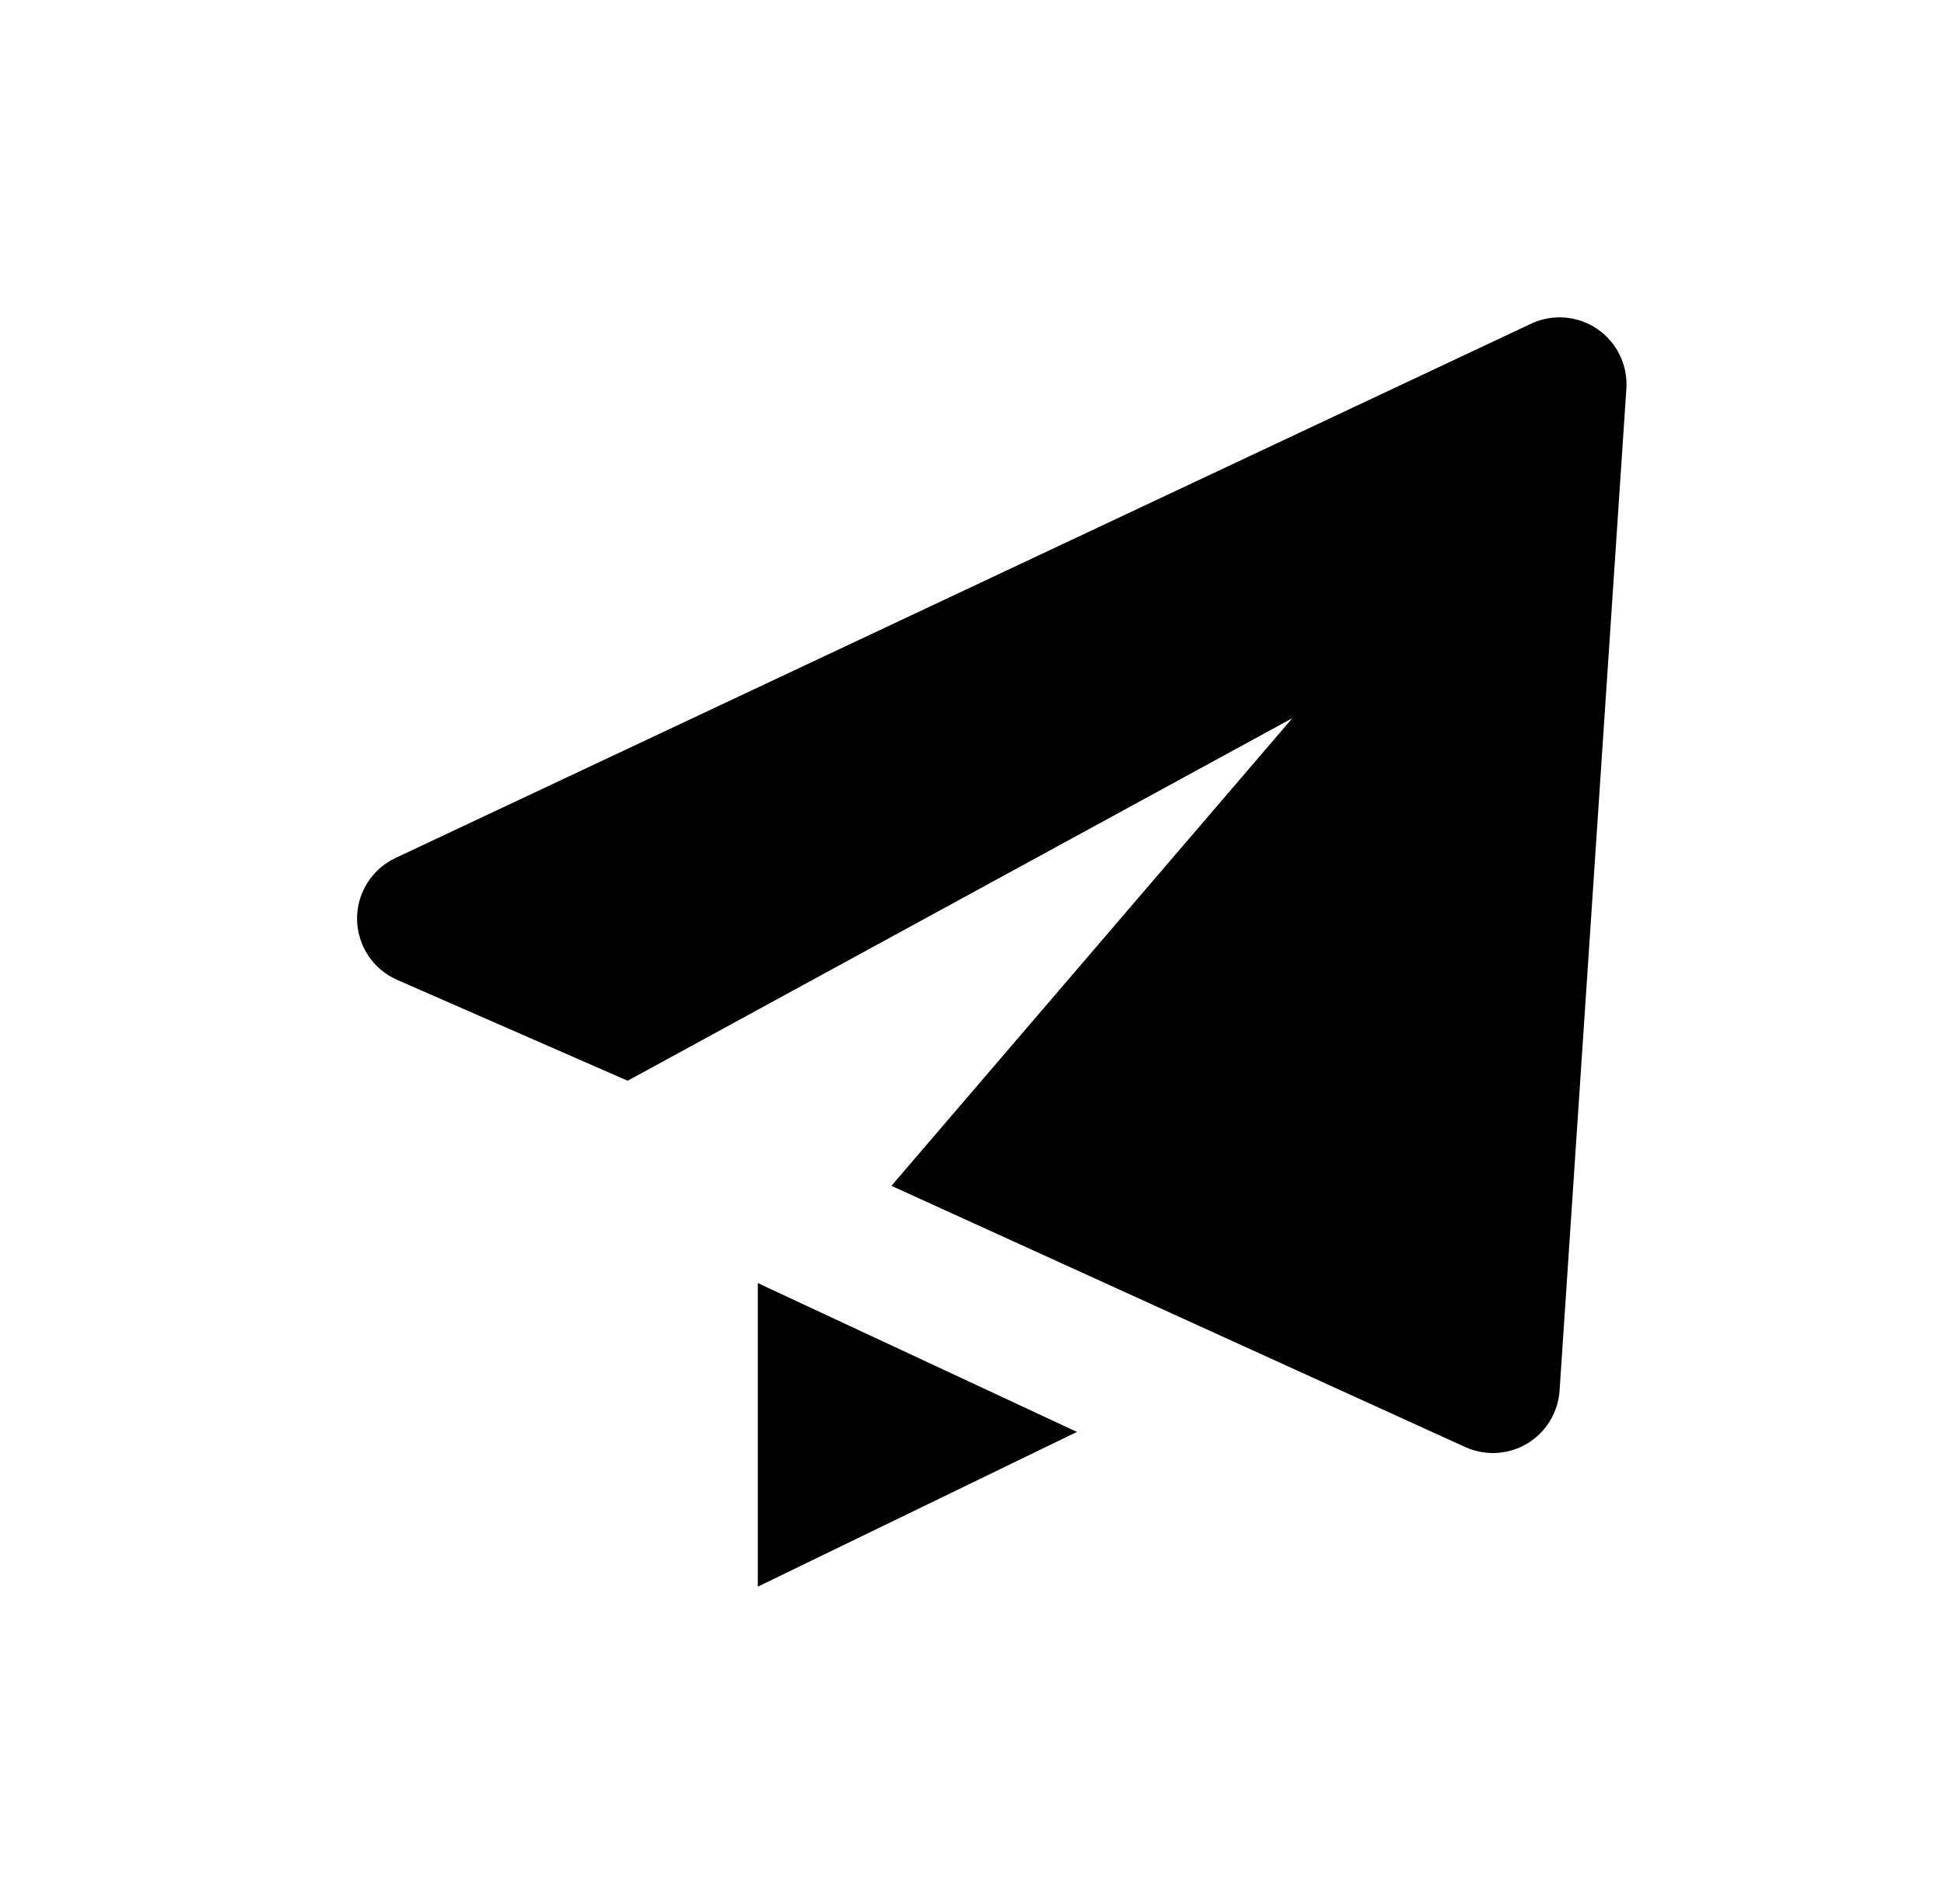 <svg width="49" height="48" viewBox="0 0 49 48" fill="none" xmlns="http://www.w3.org/2000/svg">
<path d="M10.006 24.701L15.82 27.246L32.575 18.105L22.469 29.895L36.953 36.49C37.201 36.599 37.471 36.646 37.741 36.628C38.011 36.61 38.273 36.527 38.504 36.387C38.735 36.246 38.929 36.052 39.069 35.821C39.209 35.59 39.292 35.328 39.31 35.059L40.994 9.796C41.013 9.503 40.955 9.211 40.826 8.948C40.698 8.684 40.503 8.459 40.261 8.294C40.019 8.129 39.738 8.029 39.446 8.006C39.154 7.982 38.861 8.035 38.596 8.159L9.964 21.632C9.672 21.771 9.426 21.99 9.255 22.265C9.084 22.539 8.996 22.857 9 23.18C9.005 23.503 9.102 23.818 9.28 24.088C9.459 24.358 9.711 24.57 10.006 24.701V24.701ZM19.101 40L27.145 36.099L19.101 32.347V40Z" fill="black"/>
</svg>
